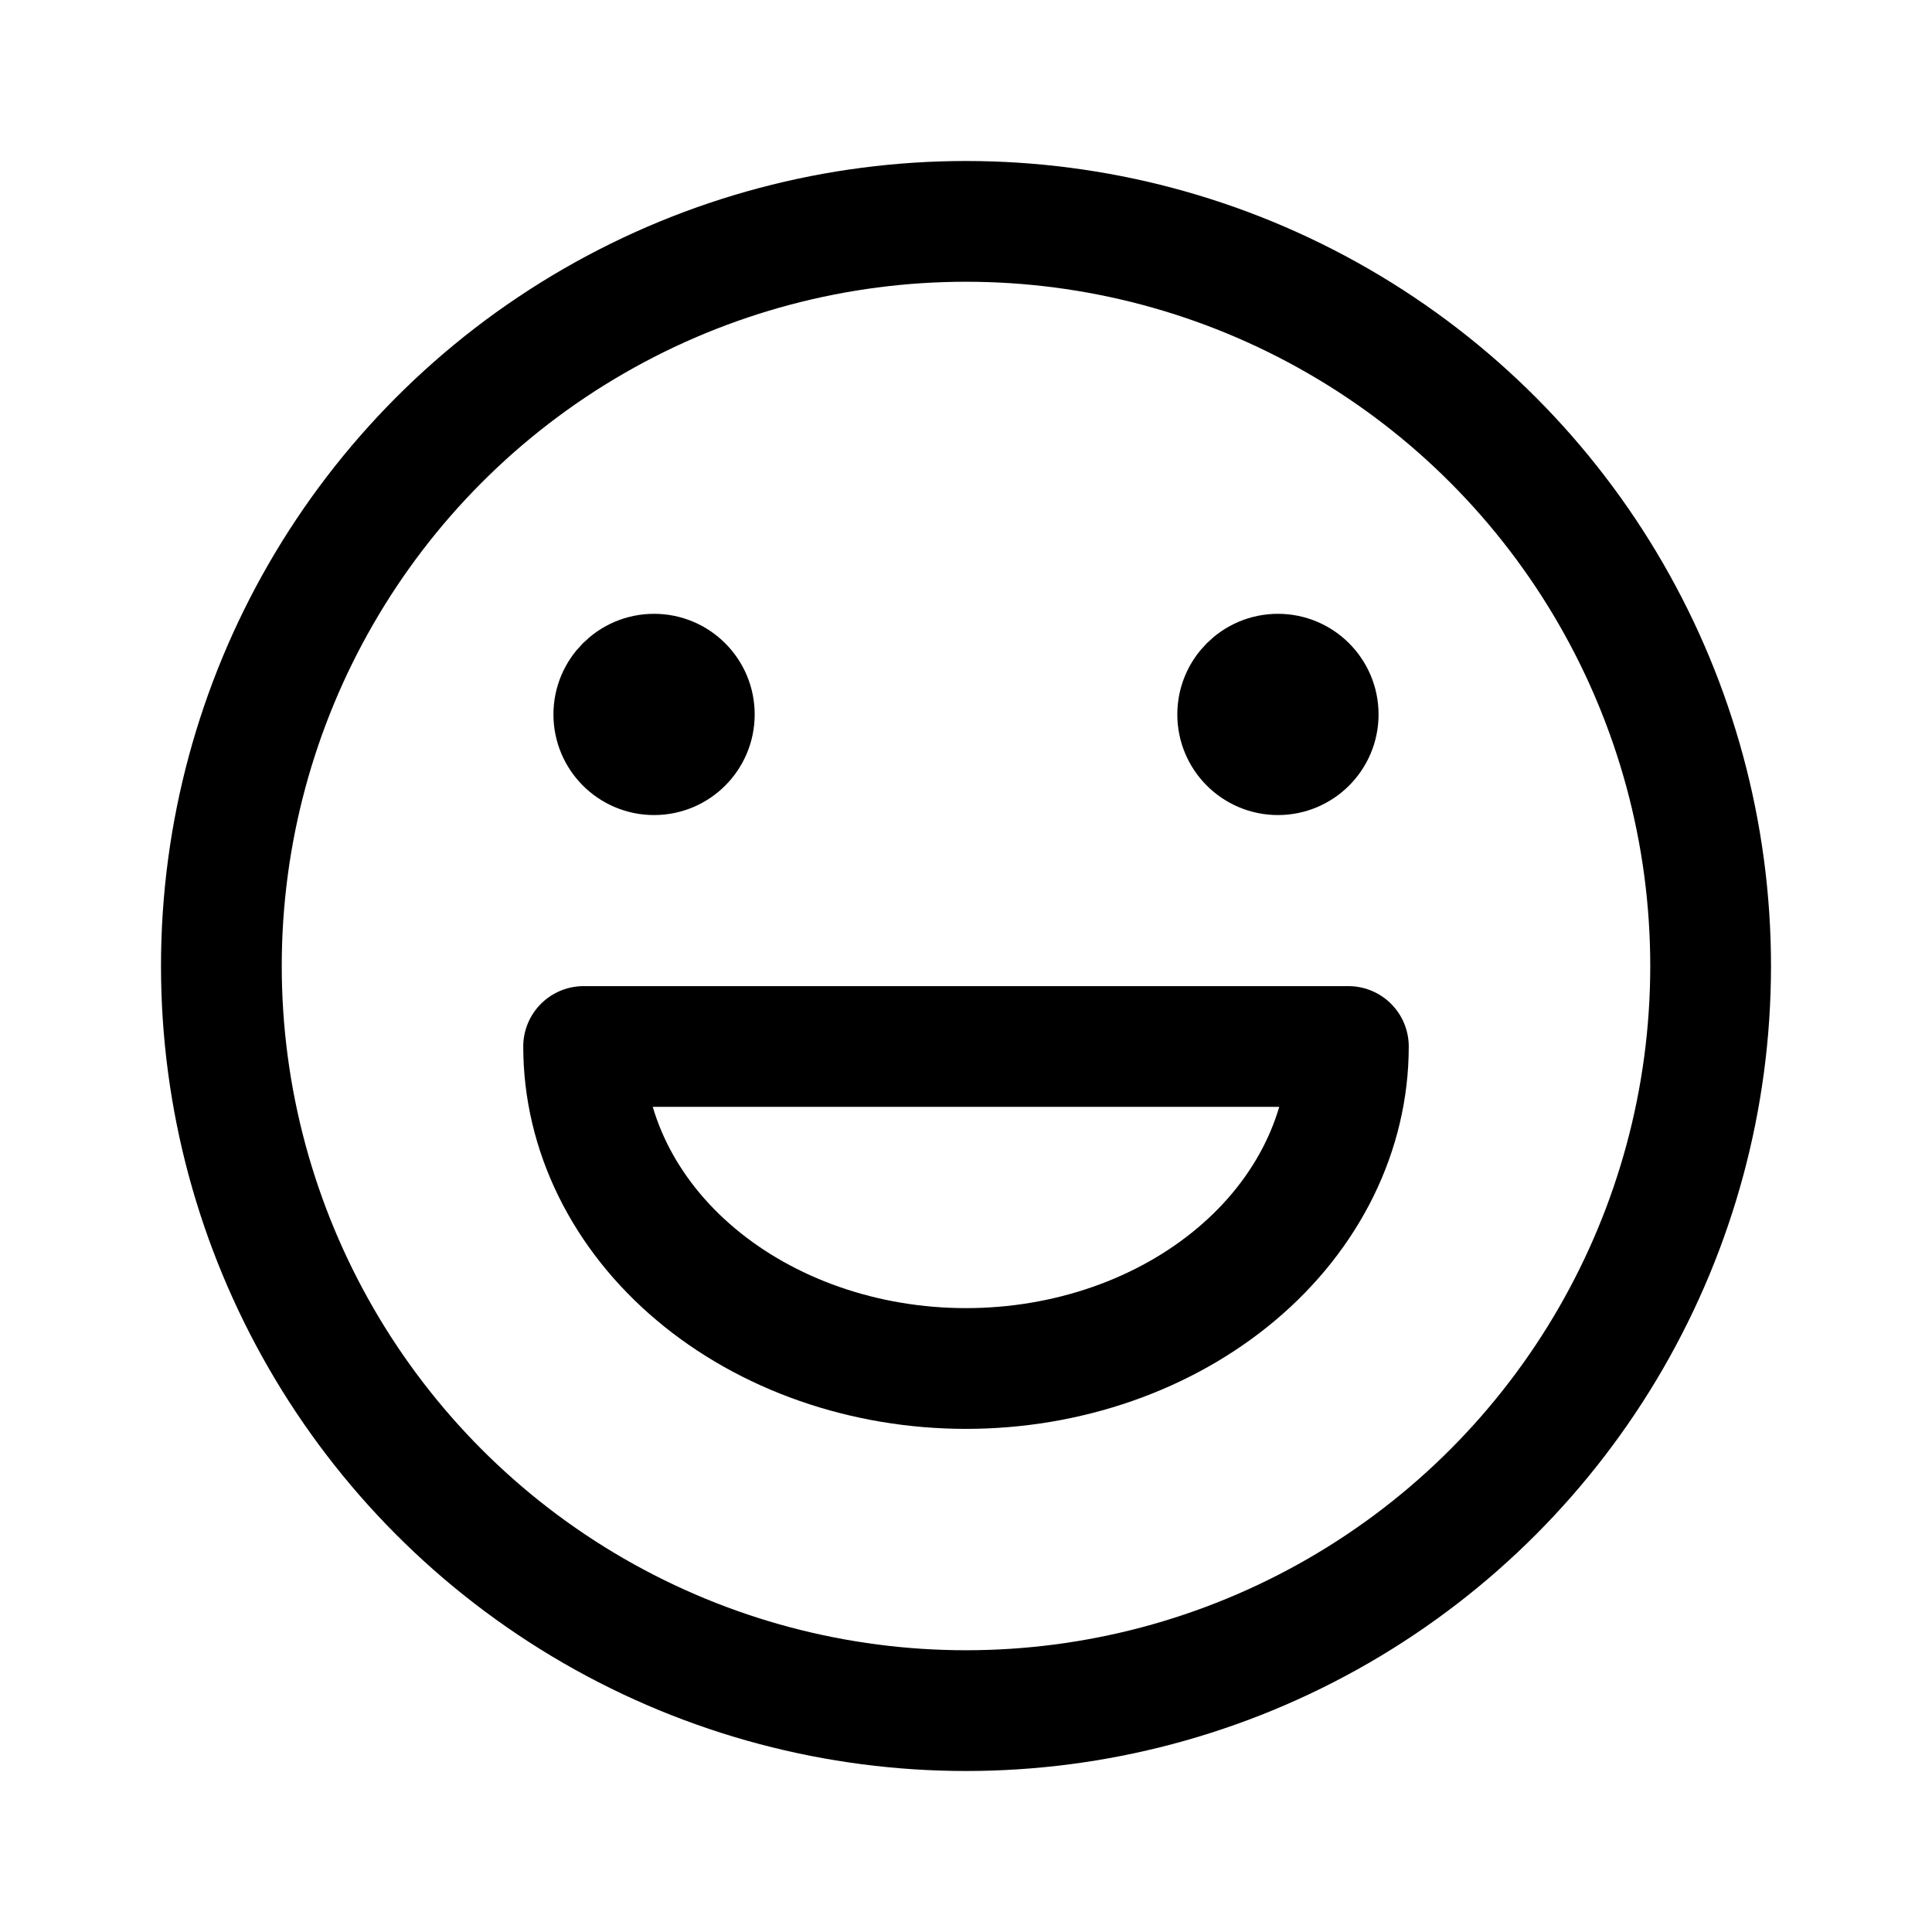 <svg xmlns="http://www.w3.org/2000/svg" width="192" height="192" fill="none" stroke="#000" stroke-linejoin="round" stroke-width="12" viewBox="0 0 192 192"><circle cx="96" cy="96" r="74"/><circle cx="65" cy="71" r="5" stroke-width="10"/><circle cx="127" cy="71" r="5" stroke-width="10"/><path d="M134 104c0 4.202-.983 8.363-2.893 12.246-1.909 3.882-4.708 7.41-8.237 10.381-3.529 2.972-7.718 5.329-12.328 6.937C105.932 135.172 100.99 136 96 136s-9.932-.828-14.542-2.436c-4.61-1.608-8.8-3.965-12.328-6.937-3.529-2.971-6.328-6.499-8.237-10.381C58.983 112.363 58 108.202 58 104z"/></svg>